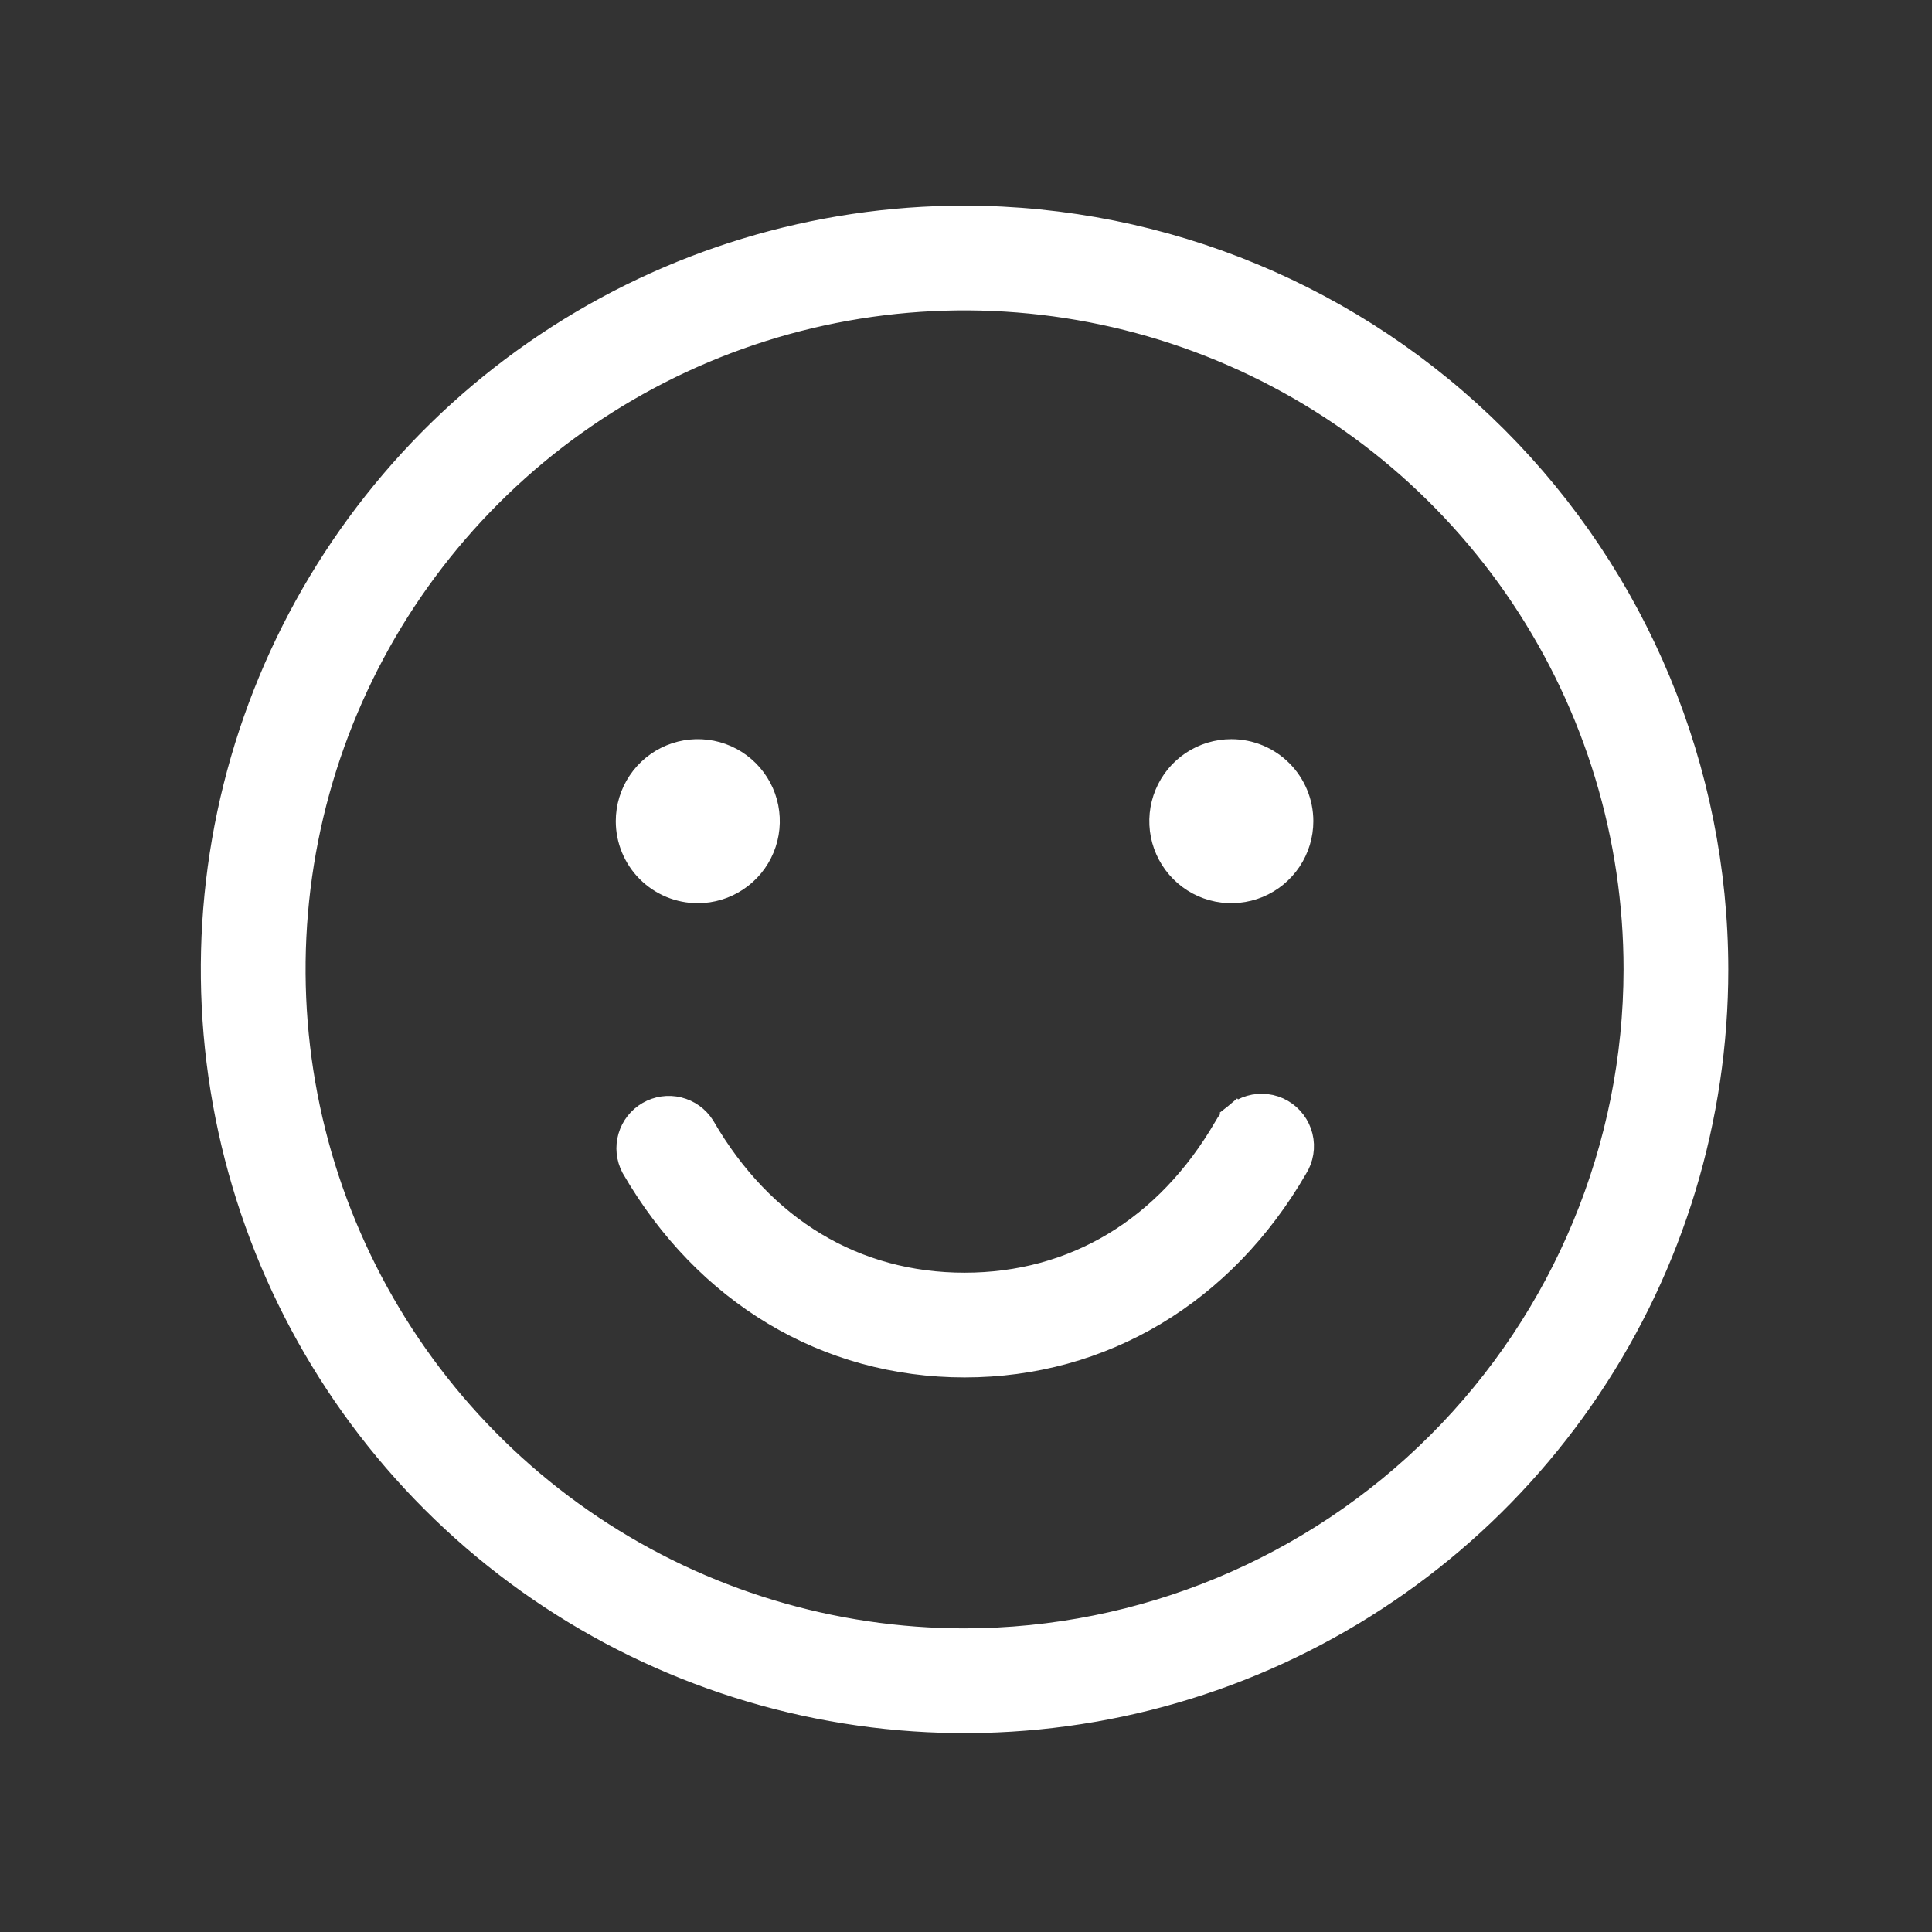 <svg width="69" height="69" viewBox="0 0 69 69" fill="none" xmlns="http://www.w3.org/2000/svg">
<rect x="0" y="0" width="69" height="69" fill="#333333" stroke="none"/>
<path d="M22.588 41.689L22.592 41.697L22.596 41.704C25.191 46.193 29.512 48.788 34.449 48.788C39.383 48.788 43.702 46.196 46.297 41.711C46.401 41.546 46.47 41.363 46.502 41.171C46.534 40.976 46.526 40.777 46.479 40.585C46.432 40.393 46.347 40.213 46.228 40.055C46.11 39.897 45.961 39.764 45.789 39.665C45.618 39.566 45.429 39.503 45.233 39.48C45.037 39.456 44.838 39.472 44.649 39.527C44.459 39.582 44.282 39.675 44.129 39.8L44.386 40.114L44.129 39.8C43.979 39.923 43.855 40.075 43.763 40.246C41.657 43.882 38.352 45.859 34.449 45.859C30.543 45.859 27.236 43.88 25.13 40.239L25.126 40.232L25.121 40.225C24.919 39.906 24.601 39.678 24.234 39.588C23.867 39.498 23.479 39.554 23.152 39.743C22.825 39.932 22.584 40.24 22.479 40.602C22.373 40.965 22.413 41.355 22.588 41.689ZM61.319 34.62V34.62C61.311 27.496 58.477 20.666 53.44 15.629C48.403 10.592 41.573 7.758 34.449 7.75H34.449C29.134 7.75 23.939 9.326 19.52 12.279C15.102 15.231 11.658 19.428 9.624 24.338C7.59 29.248 7.058 34.65 8.095 39.863C9.132 45.075 11.691 49.863 15.449 53.62C19.206 57.378 23.994 59.937 29.206 60.974C34.419 62.011 39.822 61.479 44.731 59.445C49.641 57.411 53.838 53.967 56.79 49.549C59.743 45.13 61.319 39.935 61.319 34.62ZM54.355 21.319C56.986 25.256 58.39 29.885 58.39 34.62C58.383 40.968 55.858 47.053 51.37 51.542C46.881 56.03 40.796 58.555 34.448 58.562C29.713 58.562 25.085 57.157 21.148 54.527C17.21 51.896 14.142 48.157 12.33 43.782C10.518 39.408 10.044 34.594 10.967 29.95C11.891 25.306 14.171 21.04 17.52 17.692C20.868 14.343 25.134 12.063 29.778 11.139C34.422 10.216 39.236 10.69 43.611 12.502C47.985 14.314 51.724 17.382 54.355 21.319ZM24.922 31.851C25.421 31.851 25.908 31.703 26.323 31.425C26.738 31.148 27.061 30.754 27.252 30.293C27.443 29.832 27.493 29.325 27.396 28.835C27.299 28.346 27.058 27.896 26.706 27.544C26.353 27.191 25.903 26.95 25.414 26.853C24.924 26.756 24.417 26.806 23.956 26.997C23.495 27.188 23.101 27.511 22.824 27.926C22.546 28.341 22.398 28.829 22.398 29.328C22.398 29.997 22.664 30.639 23.137 31.112C23.611 31.585 24.252 31.851 24.922 31.851ZM43.976 26.805C43.477 26.805 42.989 26.953 42.574 27.23C42.159 27.507 41.836 27.901 41.645 28.362C41.454 28.823 41.404 29.33 41.501 29.82C41.599 30.309 41.839 30.759 42.192 31.112C42.544 31.465 42.994 31.705 43.483 31.802C43.973 31.899 44.48 31.849 44.941 31.659C45.402 31.468 45.796 31.144 46.074 30.729C46.351 30.314 46.499 29.827 46.499 29.328C46.499 28.659 46.233 28.017 45.76 27.544C45.287 27.07 44.645 26.805 43.976 26.805Z" fill="white" stroke="white" stroke-width="0.812"/>
</svg>
